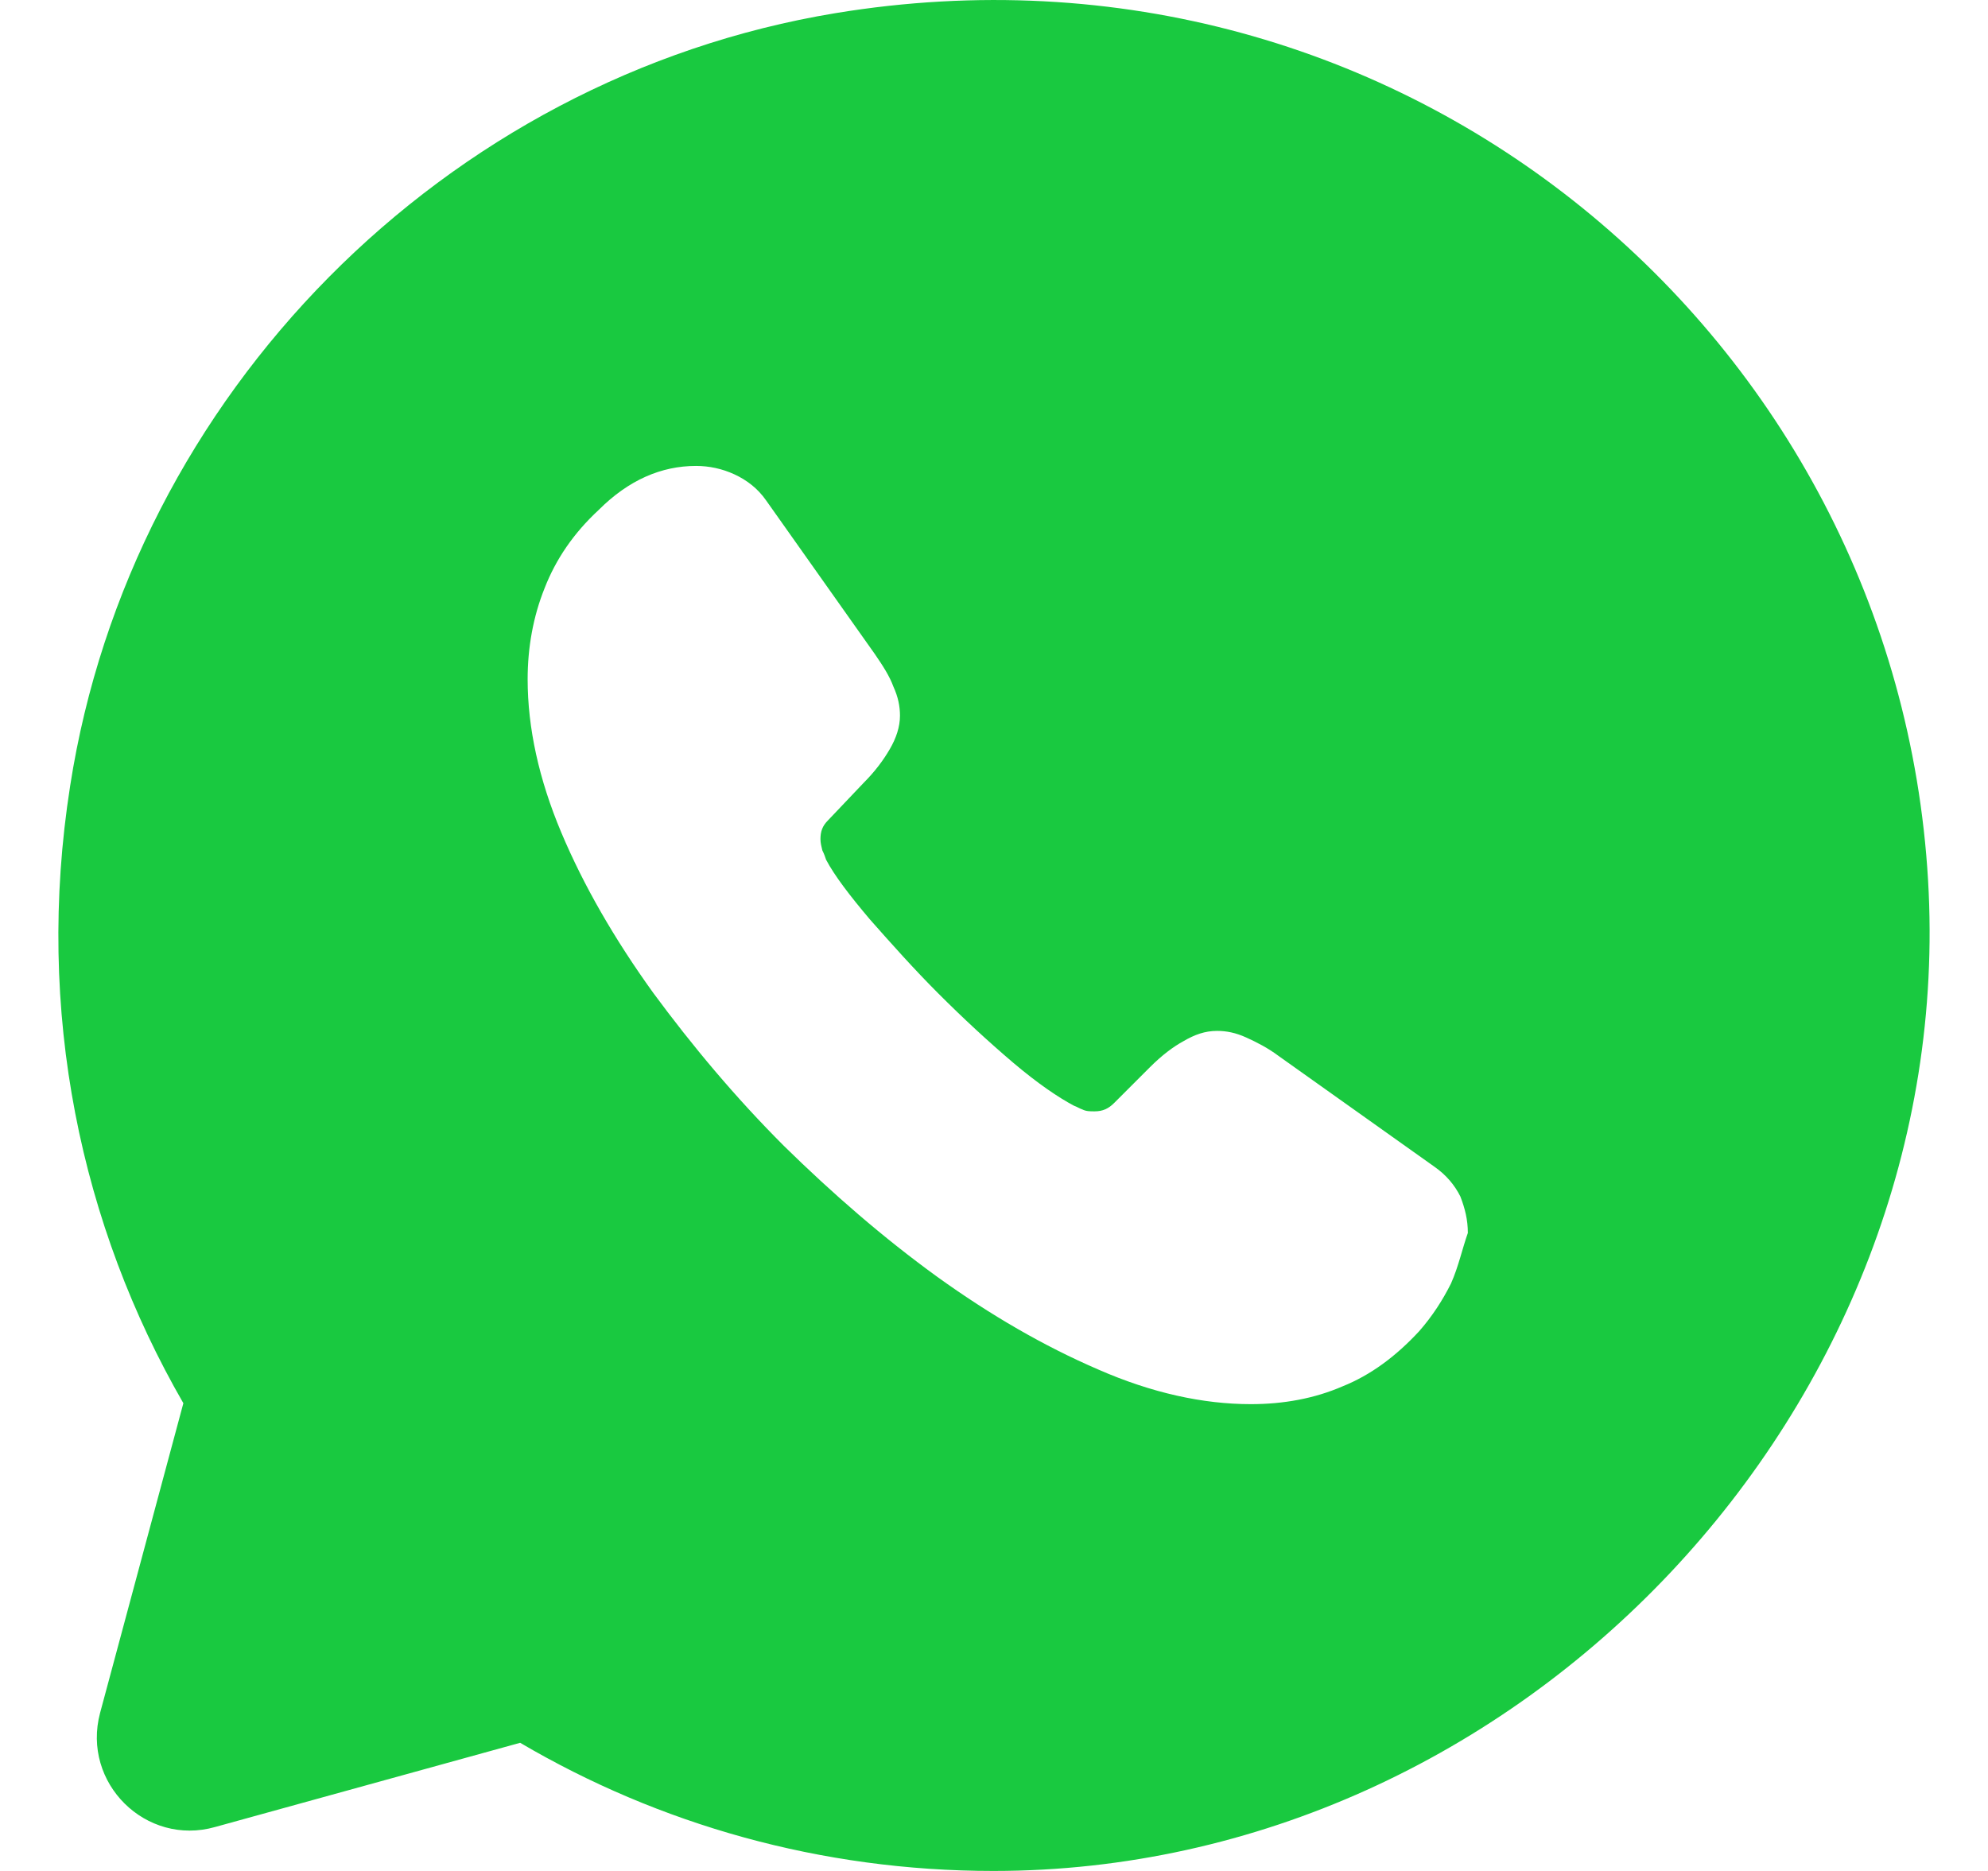 <svg xmlns="http://www.w3.org/2000/svg" width="34" height="32" viewBox="0 0 34 32" fill="none">
  <path d="M32.975 15.056C32.431 5.777 24 -1.375 14.288 0.225C7.6 1.329 2.24 6.753 1.2 13.44C0.592 17.312 1.392 20.976 3.136 24L1.712 29.296C1.392 30.496 2.496 31.584 3.68 31.248L8.896 29.808C11.264 31.2 14.032 32 16.992 32C26.016 32 33.504 24.048 32.975 15.056ZM24.816 21.952C24.672 22.24 24.496 22.512 24.272 22.768C23.872 23.2 23.44 23.52 22.96 23.712C22.48 23.92 21.952 24.016 21.392 24.016C20.576 24.016 19.696 23.824 18.784 23.424C17.856 23.024 16.944 22.496 16.032 21.84C15.104 21.168 14.24 20.416 13.408 19.6C12.576 18.768 11.84 17.888 11.168 16.976C10.512 16.064 9.984 15.152 9.6 14.24C9.216 13.328 9.024 12.448 9.024 11.617C9.024 11.072 9.12 10.544 9.312 10.065C9.504 9.569 9.808 9.121 10.24 8.721C10.752 8.209 11.312 7.969 11.904 7.969C12.128 7.969 12.352 8.017 12.56 8.113C12.768 8.209 12.96 8.353 13.104 8.561L14.96 11.184C15.104 11.393 15.216 11.569 15.28 11.745C15.36 11.92 15.392 12.08 15.392 12.24C15.392 12.432 15.328 12.624 15.216 12.816C15.104 13.008 14.96 13.2 14.768 13.392L14.16 14.032C14.064 14.128 14.032 14.224 14.032 14.352C14.032 14.416 14.048 14.48 14.064 14.544C14.096 14.608 14.112 14.656 14.128 14.704C14.272 14.976 14.528 15.312 14.88 15.728C15.248 16.144 15.632 16.576 16.048 16.992C16.48 17.424 16.896 17.808 17.328 18.176C17.744 18.528 18.096 18.768 18.368 18.912C18.416 18.928 18.464 18.96 18.512 18.976C18.576 19.008 18.64 19.008 18.72 19.008C18.864 19.008 18.96 18.96 19.056 18.864L19.664 18.256C19.872 18.048 20.064 17.904 20.24 17.808C20.432 17.696 20.608 17.632 20.816 17.632C20.976 17.632 21.136 17.664 21.312 17.744C21.488 17.824 21.68 17.92 21.872 18.064L24.528 19.952C24.736 20.096 24.88 20.272 24.976 20.464C25.056 20.672 25.104 20.864 25.104 21.088C25.008 21.36 24.944 21.664 24.816 21.952Z" fill="#19C940"/>
</svg>
